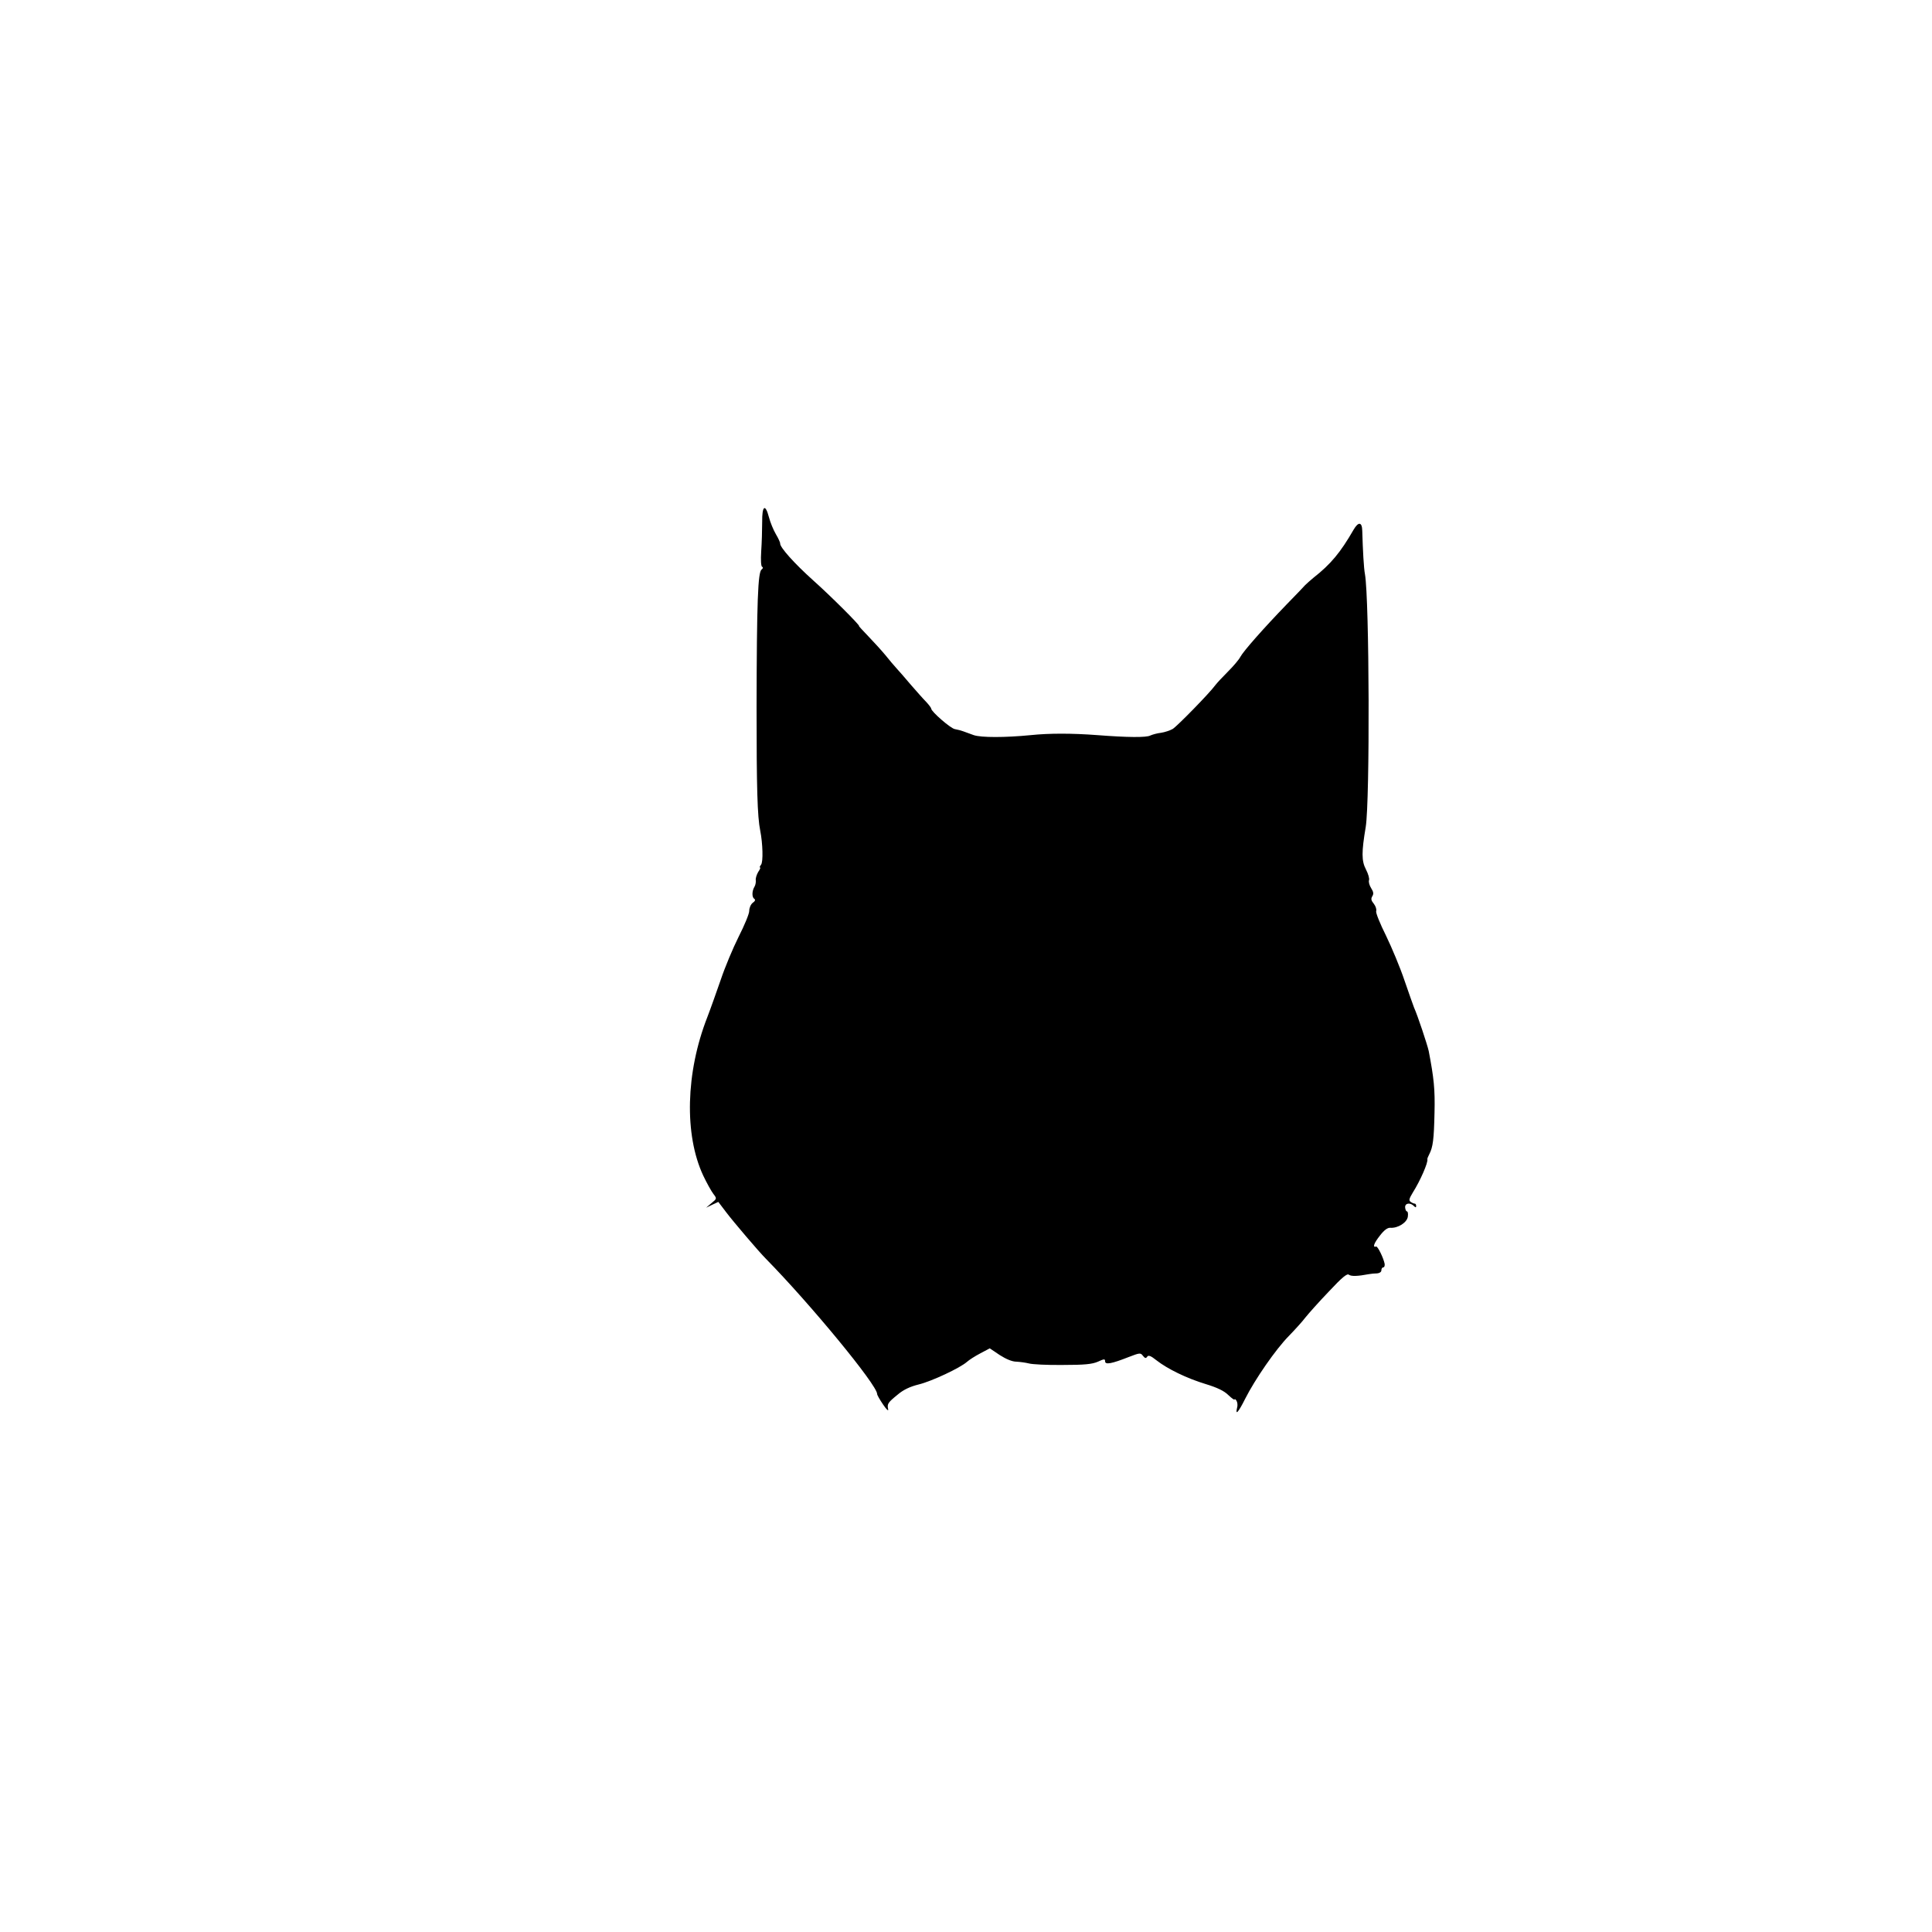 <?xml version="1.0" standalone="no"?>
<!DOCTYPE svg PUBLIC "-//W3C//DTD SVG 20010904//EN"
 "http://www.w3.org/TR/2001/REC-SVG-20010904/DTD/svg10.dtd">
<svg version="1.0" xmlns="http://www.w3.org/2000/svg"
 width="1000pt" height="1000pt" viewBox="0 0 1000 1000"
 preserveAspectRatio="xMidYMid meet">
<g transform="translate(0,1000) scale(0.1,-0.1)"
fill="#000000" stroke="none">
<path d="M3945 7298 c0 -40 -2 -108 -5 -151 -3 -47 -1 -79 5 -81 6 -3 4 -8 -3
-14 -19 -13 -25 -163 -26 -712 0 -421 4 -566 19 -640 13 -65 16 -162 4 -176
-6 -8 -9 -14 -5 -14 4 0 -1 -11 -10 -24 -8 -14 -14 -33 -12 -43 1 -10 -2 -25
-7 -33 -13 -21 -14 -54 -1 -62 7 -5 5 -12 -8 -21 -10 -8 -18 -26 -18 -42 0
-15 -25 -75 -55 -134 -29 -58 -71 -158 -92 -221 -22 -63 -53 -151 -70 -195
-112 -286 -120 -609 -21 -820 18 -38 42 -81 52 -94 19 -25 19 -25 -9 -48 l-28
-24 31 15 32 15 41 -54 c37 -49 170 -205 204 -239 231 -235 577 -655 577 -701
0 -6 14 -30 31 -55 18 -27 29 -36 26 -24 -6 27 -2 34 50 76 28 24 63 41 108
52 69 17 215 86 250 117 11 10 42 30 69 44 l49 26 52 -35 c33 -21 64 -34 86
-34 19 -1 48 -5 64 -9 17 -5 95 -9 175 -8 114 0 153 4 183 17 32 15 37 15 37
2 0 -19 33 -13 122 22 57 22 62 23 74 6 11 -13 15 -14 22 -4 6 9 18 5 48 -19
56 -44 156 -93 255 -123 59 -18 95 -35 117 -57 18 -17 32 -27 32 -23 0 5 5 2
10 -6 5 -8 7 -25 3 -37 -10 -42 7 -23 42 47 51 101 158 256 226 325 32 33 71
76 86 96 16 20 70 81 121 134 69 74 95 95 104 87 12 -9 45 -8 103 3 11 2 30 4
43 4 12 1 22 7 22 16 0 8 4 15 10 15 5 0 8 8 7 18 -6 31 -36 92 -44 90 -20 -7
-12 17 19 56 22 29 40 42 54 41 39 -3 87 27 91 58 2 15 0 27 -5 27 -4 0 -8 9
-9 20 -2 23 26 27 45 8 9 -9 12 -9 12 0 0 7 -3 12 -7 12 -5 0 -14 4 -21 9 -11
7 -9 16 11 49 38 60 80 156 75 172 -1 3 4 14 10 26 19 37 24 76 27 214 3 122
-3 179 -30 320 -7 32 -57 183 -76 225 -4 11 -27 74 -49 139 -22 66 -66 171
-96 233 -31 62 -54 119 -51 127 3 8 -2 25 -12 38 -14 17 -16 26 -8 39 8 13 6
23 -6 42 -9 14 -14 33 -11 41 3 8 -4 33 -16 56 -23 44 -23 89 -1 220 22 136
19 1177 -4 1308 -6 30 -11 121 -14 225 -1 46 -20 48 -45 5 -68 -118 -118 -178
-207 -248 -17 -14 -36 -31 -43 -38 -6 -7 -49 -52 -96 -100 -118 -122 -224
-242 -240 -272 -7 -14 -36 -48 -64 -76 -28 -28 -58 -60 -66 -71 -29 -40 -195
-210 -220 -226 -14 -8 -41 -17 -61 -20 -19 -2 -44 -9 -55 -14 -20 -11 -119
-10 -274 2 -131 10 -250 10 -345 0 -133 -13 -257 -13 -295 0 -19 7 -44 16 -55
20 -11 4 -30 9 -42 11 -21 2 -123 91 -123 106 0 4 -12 20 -27 36 -16 16 -50
55 -78 87 -27 32 -60 70 -73 84 -13 14 -40 46 -60 71 -20 24 -60 68 -88 97
-28 29 -50 53 -48 53 9 0 -147 156 -237 236 -99 89 -172 171 -171 191 1 4 -9
26 -22 48 -13 22 -29 61 -36 88 -19 72 -36 60 -35 -25z"/>
</g>
</svg>
